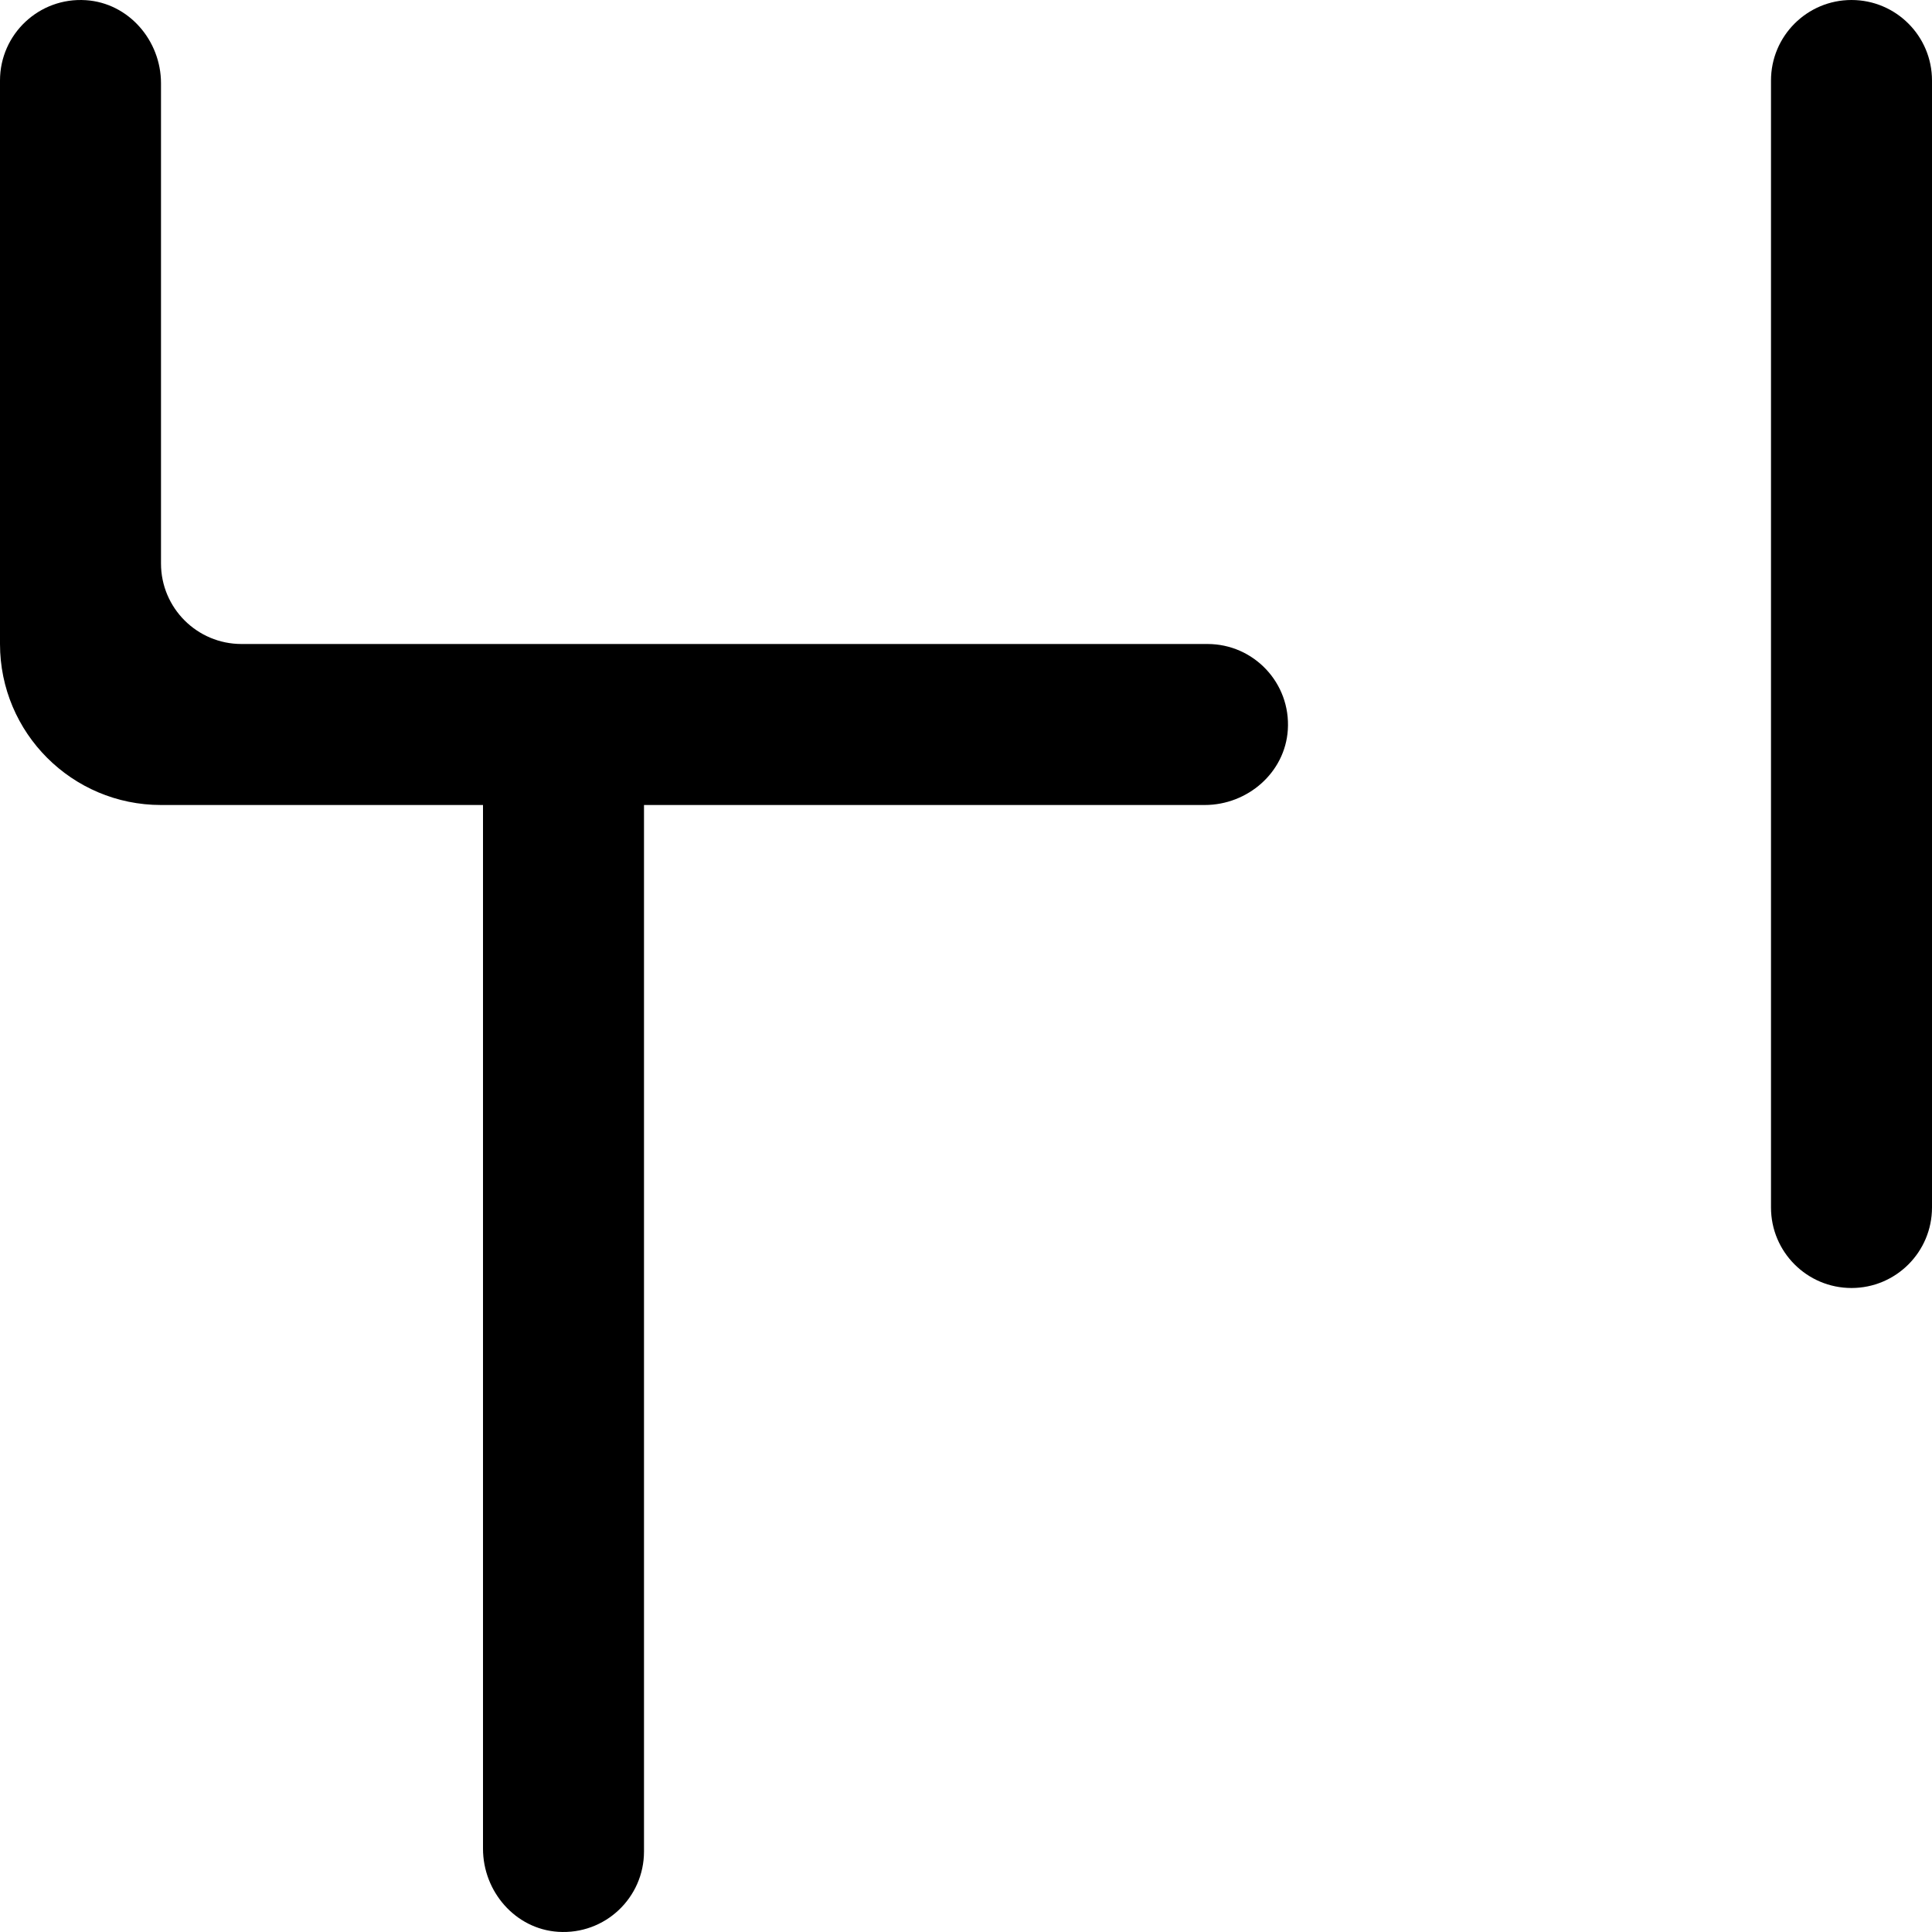 <?xml version="1.0" encoding="UTF-8"?>
<svg id="_图层_2" data-name="图层 2" xmlns="http://www.w3.org/2000/svg" viewBox="0 0 216 216">
  <defs>
    <style>
      .cls-1 {
        stroke-width: 0px;
      }
    </style>
  </defs>
  <g id="Alphabet_5" data-name="Alphabet 5">
    <g id="Y">
      <path class="cls-1" d="m135,72H27c-4.97,0-9-4.03-9-9V9.31c0-4.79-3.62-8.98-8.4-9.29C4.36-.32,0,3.83,0,9v63h0c0,9.94,8.06,18,18,18h36v116.69c0,4.79,3.62,8.98,8.4,9.29,5.24.34,9.6-3.81,9.6-8.98v-117h62.69c4.79,0,8.98-3.62,9.29-8.4.34-5.24-3.81-9.6-8.98-9.6Z"/>
      <path class="cls-1" d="m207,0c-4.97,0-9,4.03-9,9v126c0,4.97,4.03,9,9,9s9-4.03,9-9V9c0-4.97-4.03-9-9-9Z"/>
    </g>
  </g>
</svg>